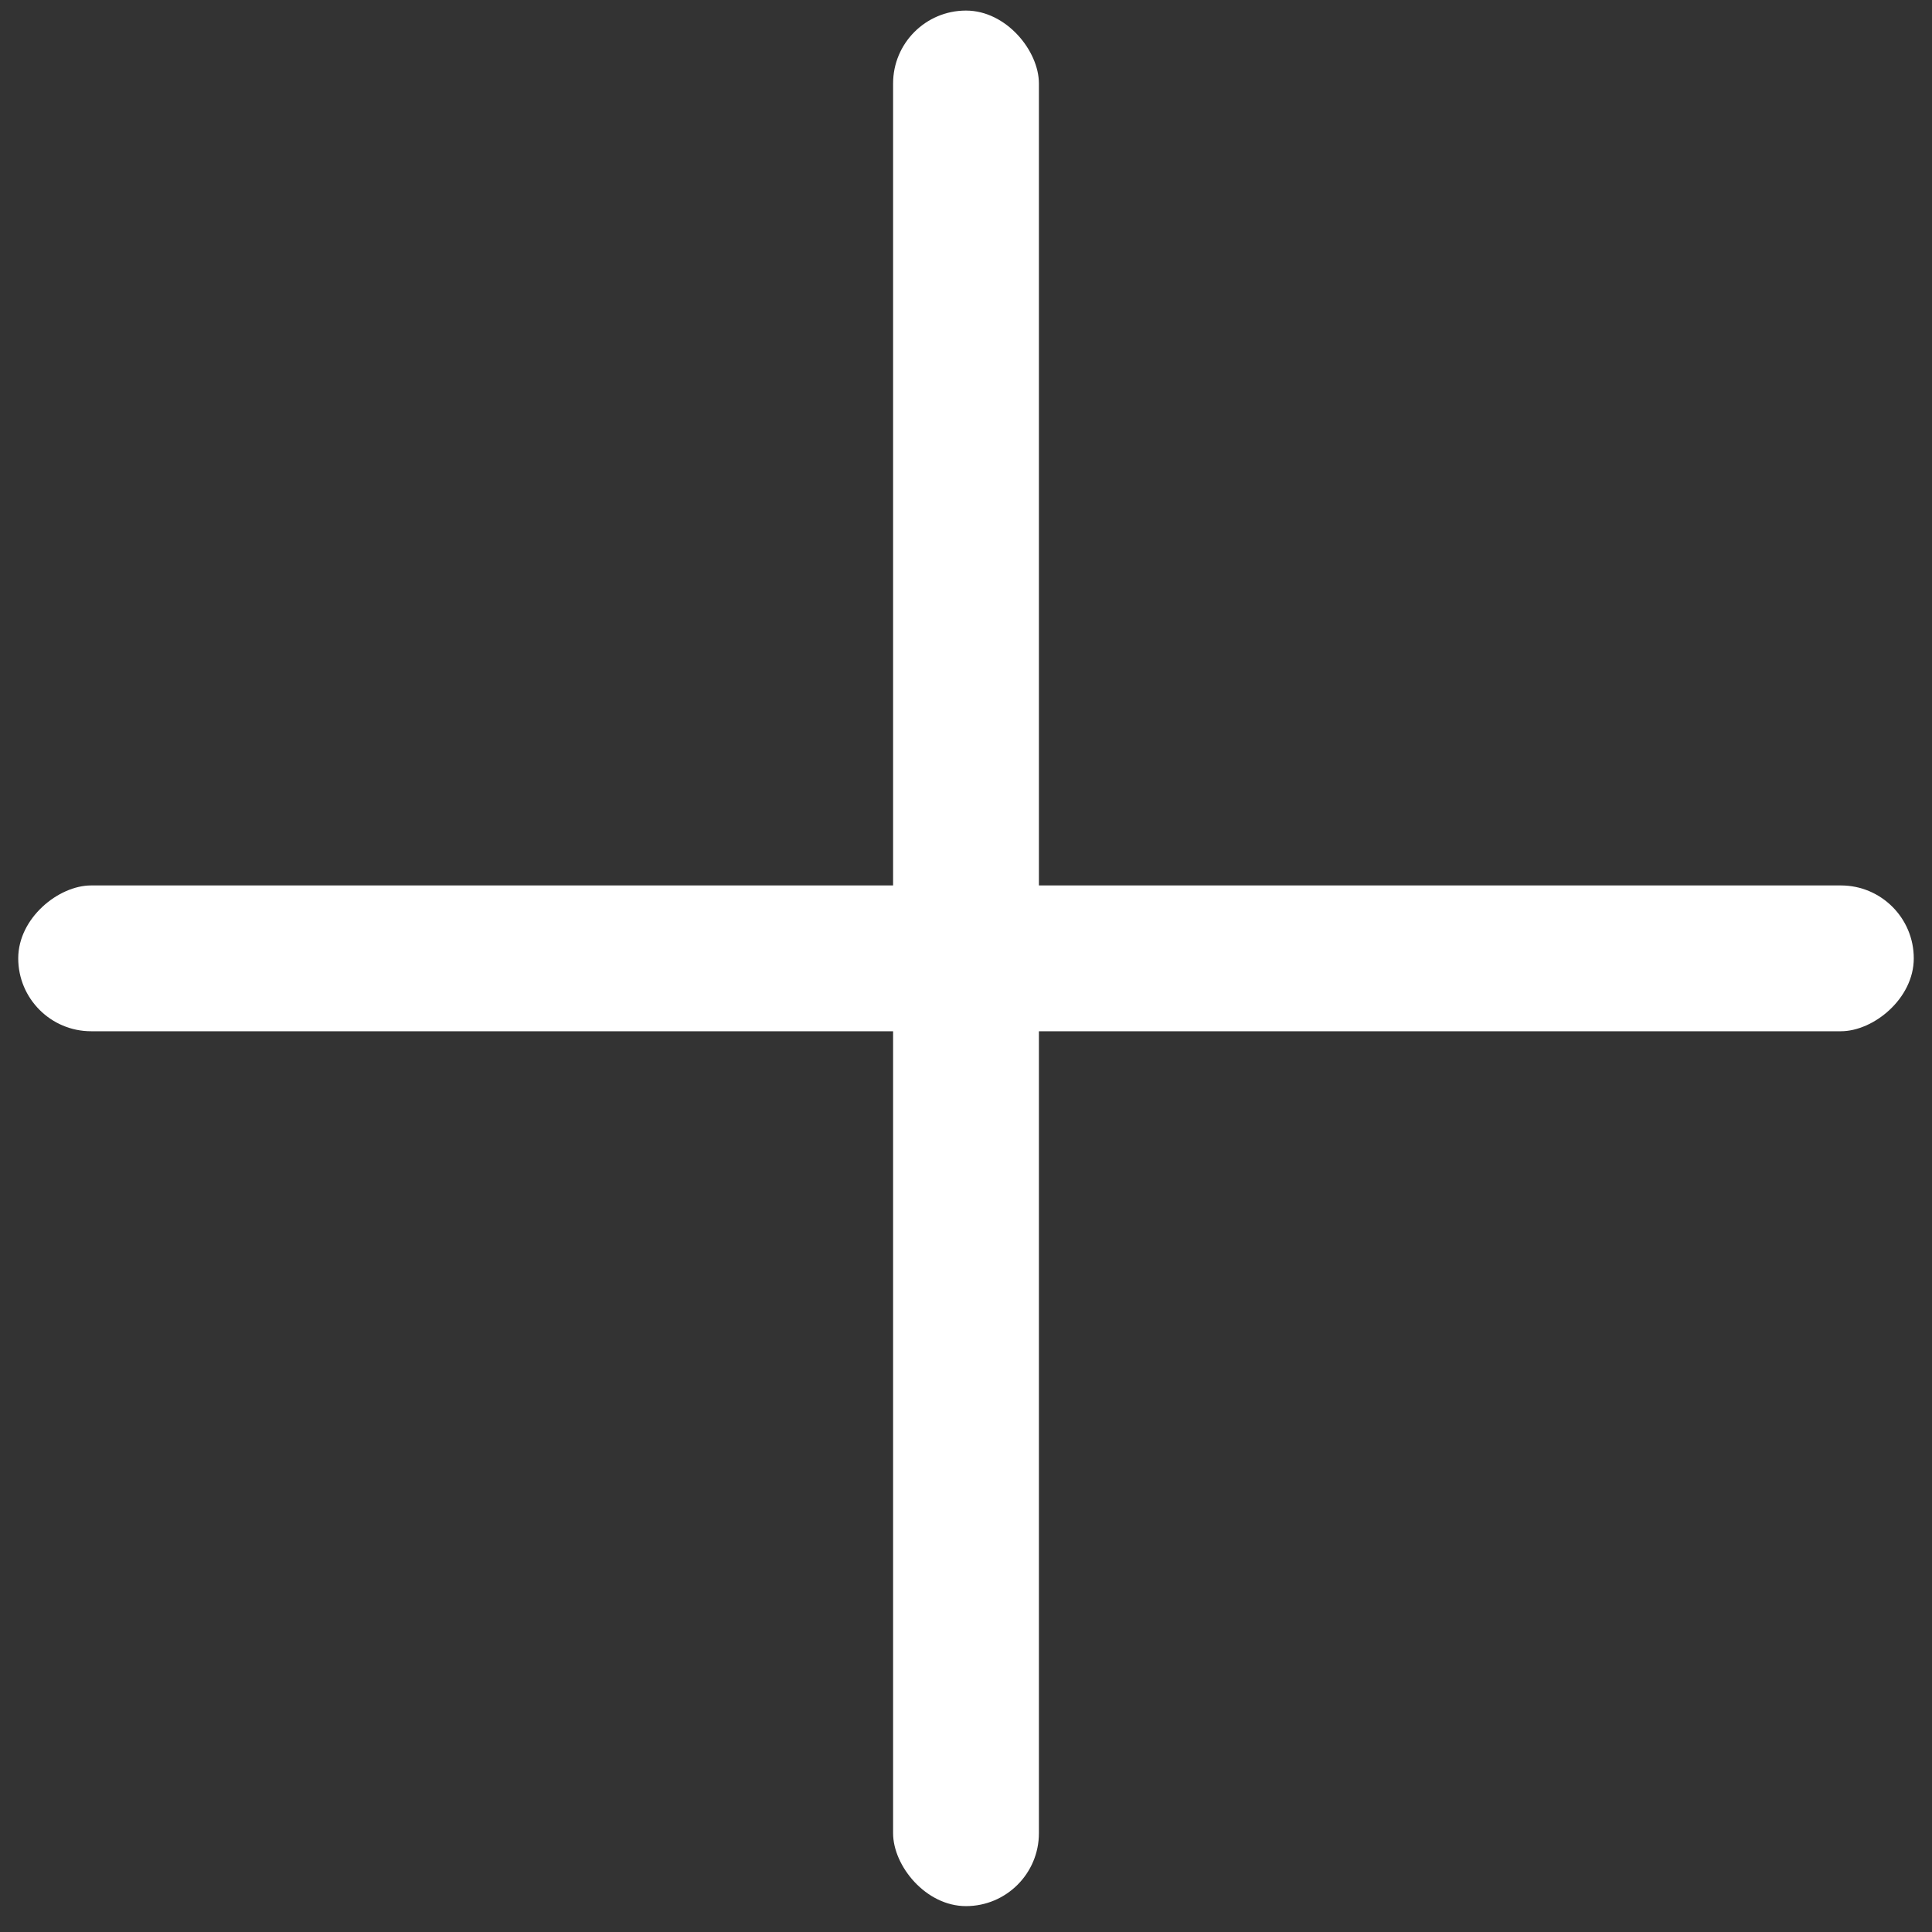 <svg width="53" height="53" viewBox="0 0 53 53" fill="none" xmlns="http://www.w3.org/2000/svg">
<rect x="0" y="0" width="53" height="53" fill="#333333" stroke="none"/>
<rect x="24.5" y="0.29" width="4" height="52" rx="2" fill="white"/>
<rect x="0.5" y="28.29" width="4" height="52" rx="2" transform="rotate(-90 0.5 28.29)" fill="white"/>
</svg>
